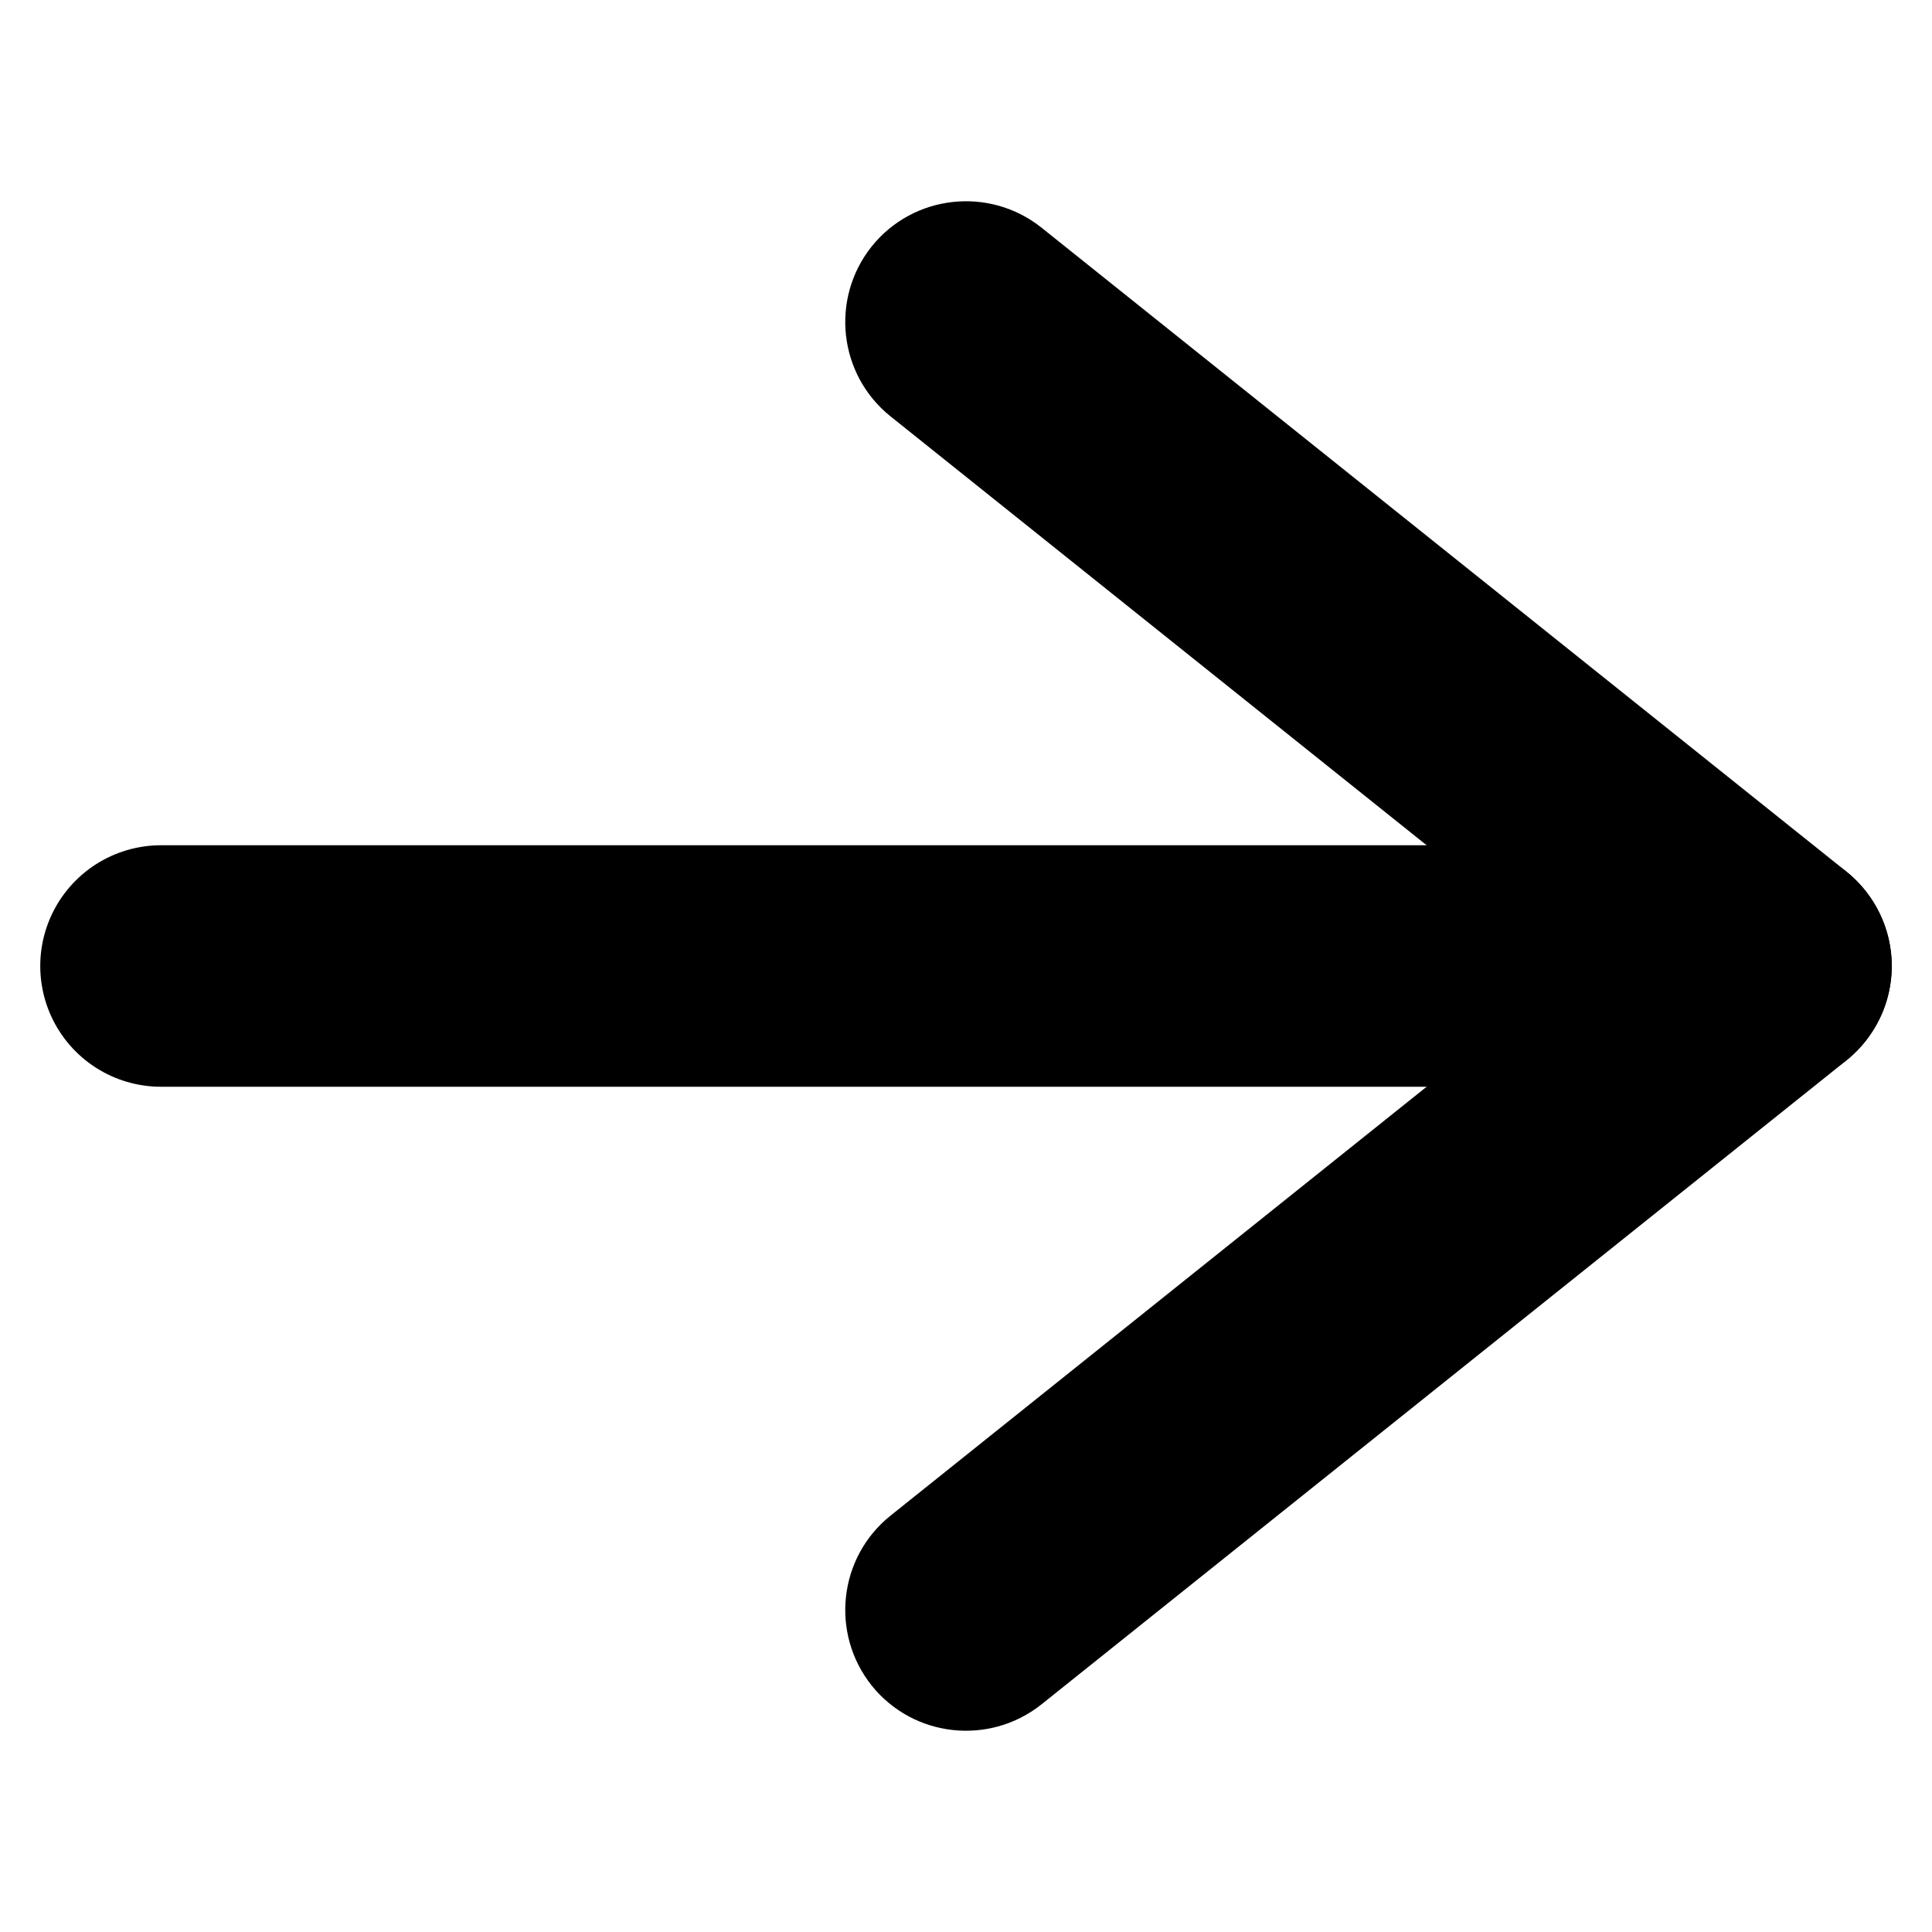 <svg width="12" height="12" viewBox="0 0 12 12" fill="none" xmlns="http://www.w3.org/2000/svg">
<path d="M6.469 1.414C6.145 1.156 5.673 1.208 5.414 1.531C5.156 1.855 5.208 2.327 5.531 2.586L6.469 1.414ZM11 6L11.469 6.586C11.646 6.443 11.75 6.228 11.75 6C11.75 5.772 11.646 5.557 11.469 5.414L11 6ZM5.531 9.414C5.208 9.673 5.156 10.145 5.414 10.469C5.673 10.792 6.145 10.844 6.469 10.586L5.531 9.414ZM5.531 2.586L10.531 6.586L11.469 5.414L6.469 1.414L5.531 2.586ZM10.531 5.414L5.531 9.414L6.469 10.586L11.469 6.586L10.531 5.414Z" fill="black"/>
<path d="M11 6H1" stroke="black" stroke-width="1.5" stroke-linecap="round" stroke-linejoin="round"/>
</svg>
